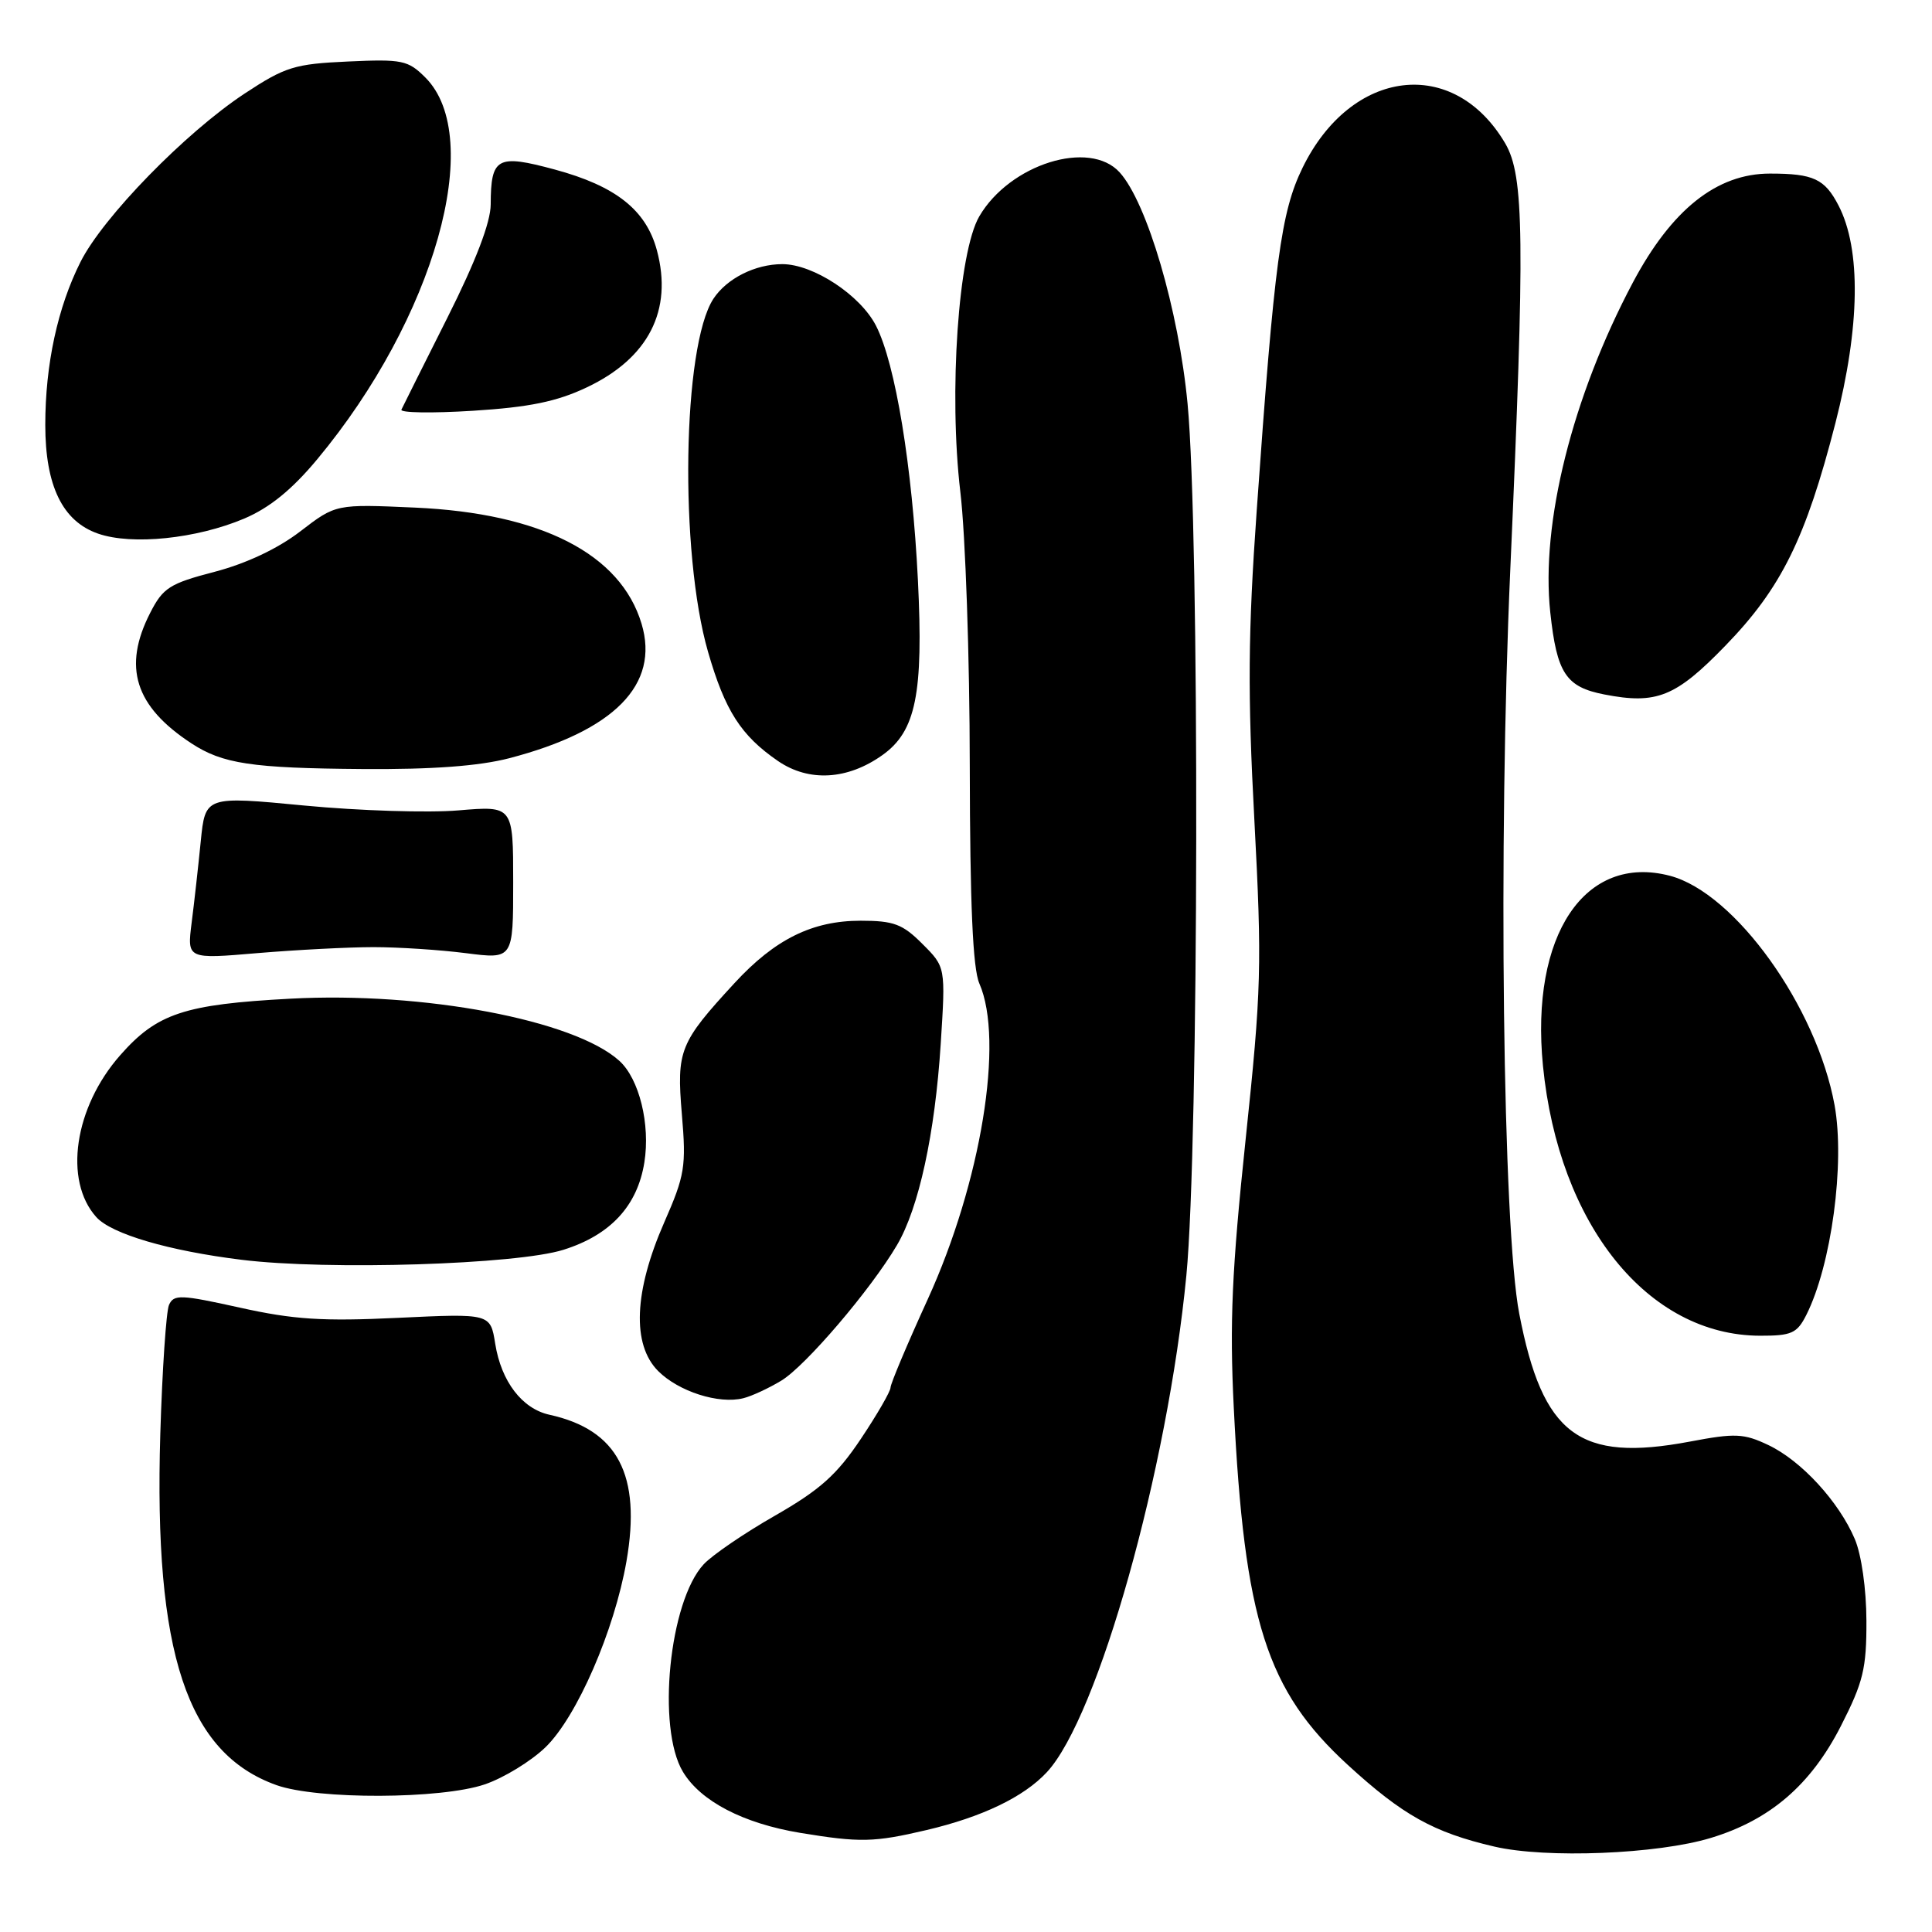 <?xml version="1.0" encoding="UTF-8" standalone="no"?>
<!DOCTYPE svg PUBLIC "-//W3C//DTD SVG 1.1//EN" "http://www.w3.org/Graphics/SVG/1.1/DTD/svg11.dtd" >
<svg xmlns="http://www.w3.org/2000/svg" xmlns:xlink="http://www.w3.org/1999/xlink" version="1.1" viewBox="0 0 256 256">
 <g >
 <path fill="currentColor"
d=" M 226.71 243.53 C 234.55 241.15 239.94 236.51 243.92 228.72 C 246.89 222.90 247.33 221.09 247.31 214.76 C 247.30 210.55 246.65 206.00 245.77 203.93 C 243.66 198.97 238.68 193.55 234.32 191.48 C 231.06 189.93 229.92 189.88 223.91 191.02 C 209.24 193.78 204.41 190.16 201.31 174.08 C 199.12 162.72 198.51 111.83 200.12 75.50 C 202.07 31.57 201.97 23.31 199.45 19.00 C 192.62 7.39 179.04 9.03 172.59 22.24 C 169.73 28.11 168.86 34.58 166.52 67.66 C 165.37 83.88 165.31 91.87 166.21 108.66 C 167.23 127.95 167.15 131.10 165.05 151.00 C 163.23 168.28 162.92 175.24 163.48 186.50 C 164.88 214.79 167.82 223.99 178.60 233.87 C 185.86 240.52 189.96 242.81 198.00 244.68 C 204.85 246.28 219.63 245.69 226.71 243.53 Z  M 122.78 242.49 C 130.16 240.75 135.64 238.12 138.70 234.84 C 145.50 227.55 154.71 194.76 157.20 169.00 C 158.86 151.79 158.97 70.45 157.36 53.50 C 156.18 41.10 152.00 26.86 148.36 22.84 C 144.37 18.44 133.80 21.75 129.76 28.67 C 126.98 33.44 125.70 52.04 127.25 65.18 C 127.93 70.85 128.49 87.20 128.50 101.50 C 128.53 119.86 128.90 128.33 129.77 130.32 C 133.08 137.87 130.00 156.67 122.93 172.16 C 120.22 178.09 118.00 183.36 118.00 183.86 C 118.00 184.36 116.23 187.43 114.06 190.67 C 110.89 195.41 108.66 197.41 102.71 200.82 C 98.63 203.15 94.37 206.06 93.24 207.28 C 88.67 212.20 87.00 228.96 90.49 234.77 C 92.83 238.67 98.48 241.61 106.01 242.86 C 113.97 244.17 115.80 244.13 122.78 242.49 Z  M 64.23 236.44 C 66.76 235.58 70.38 233.36 72.29 231.51 C 76.45 227.47 81.40 216.08 83.01 206.88 C 85.00 195.43 81.86 189.45 72.80 187.46 C 69.18 186.66 66.42 183.06 65.62 178.06 C 64.98 174.04 64.98 174.04 52.74 174.62 C 42.76 175.10 38.89 174.85 31.79 173.27 C 23.93 171.53 23.02 171.49 22.39 172.92 C 22.02 173.79 21.50 181.48 21.24 190.01 C 20.37 219.03 24.76 232.30 36.64 236.54 C 42.05 238.47 58.45 238.41 64.23 236.44 Z  M 103.53 182.94 C 106.74 181.00 115.39 170.87 118.85 164.99 C 121.75 160.07 123.89 150.23 124.65 138.32 C 125.30 128.14 125.30 128.14 122.22 125.07 C 119.60 122.44 118.42 122.00 114.04 122.00 C 107.64 122.00 102.69 124.45 97.34 130.25 C 90.04 138.17 89.64 139.17 90.35 147.64 C 90.94 154.57 90.75 155.74 88.02 161.96 C 84.00 171.12 83.71 178.16 87.21 181.67 C 89.93 184.39 95.25 186.09 98.50 185.27 C 99.60 185.00 101.86 183.95 103.53 182.94 Z  M 239.34 174.25 C 242.67 167.66 244.49 154.14 243.09 146.44 C 240.70 133.37 229.90 118.33 221.29 116.05 C 210.00 113.08 202.75 123.91 204.45 141.22 C 206.53 162.27 218.34 176.96 233.22 176.99 C 237.38 177.00 238.12 176.67 239.34 174.25 Z  M 74.67 165.60 C 80.90 163.64 84.46 159.78 85.38 154.03 C 86.19 148.98 84.70 142.94 82.06 140.56 C 76.10 135.16 56.10 131.38 38.50 132.33 C 24.41 133.08 20.80 134.28 15.92 139.83 C 9.84 146.74 8.41 156.43 12.76 161.27 C 14.77 163.51 22.36 165.74 32.02 166.93 C 43.44 168.34 68.48 167.56 74.67 165.60 Z  M 49.50 125.50 C 52.80 125.50 58.31 125.86 61.75 126.30 C 68.00 127.10 68.00 127.10 68.00 116.93 C 68.00 106.77 68.00 106.77 60.75 107.38 C 56.76 107.72 47.58 107.43 40.35 106.74 C 27.20 105.48 27.20 105.48 26.60 111.49 C 26.27 114.80 25.73 119.66 25.39 122.29 C 24.79 127.09 24.79 127.09 34.15 126.29 C 39.29 125.86 46.20 125.50 49.50 125.50 Z  M 116.93 100.05 C 121.36 96.90 122.37 91.93 121.63 76.90 C 120.88 61.78 118.65 48.20 116.08 43.17 C 114.01 39.11 107.76 35.00 103.66 35.00 C 100.07 35.00 96.30 36.90 94.53 39.59 C 90.43 45.85 90.01 73.19 93.82 86.38 C 96.07 94.17 98.18 97.47 103.09 100.84 C 107.18 103.64 112.30 103.35 116.93 100.05 Z  M 67.47 100.47 C 81.40 96.84 87.43 90.71 85.01 82.65 C 82.24 73.40 71.72 68.01 55.00 67.26 C 44.50 66.79 44.50 66.79 39.79 70.41 C 36.81 72.70 32.63 74.67 28.43 75.77 C 22.48 77.32 21.60 77.88 19.90 81.21 C 16.23 88.38 17.88 93.60 25.35 98.49 C 29.49 101.21 33.35 101.79 48.04 101.90 C 57.28 101.97 63.45 101.51 67.47 100.47 Z  M 228.61 85.57 C 236.03 77.93 239.27 71.36 243.20 56.07 C 246.47 43.31 246.62 33.04 243.62 27.24 C 241.79 23.70 240.30 23.00 234.53 23.00 C 227.48 23.00 221.50 27.76 216.35 37.46 C 208.34 52.57 204.14 69.34 205.42 81.15 C 206.29 89.22 207.49 91.03 212.58 92.02 C 219.50 93.37 222.04 92.35 228.61 85.57 Z  M 32.35 68.72 C 35.72 67.29 38.69 64.88 42.04 60.85 C 57.57 42.19 64.35 18.26 56.36 10.27 C 54.07 7.98 53.29 7.82 46.11 8.15 C 39.03 8.47 37.80 8.85 32.41 12.40 C 24.54 17.60 13.66 28.76 10.67 34.70 C 7.64 40.72 6.00 48.29 6.00 56.30 C 6.00 64.38 8.29 69.08 13.00 70.71 C 17.49 72.27 26.03 71.39 32.35 68.72 Z  M 77.73 51.34 C 85.93 47.47 89.18 41.11 87.04 33.16 C 85.60 27.82 81.60 24.65 73.50 22.46 C 65.87 20.40 65.04 20.85 65.02 27.10 C 65.01 29.47 63.04 34.62 59.28 42.10 C 56.13 48.37 53.39 53.85 53.19 54.28 C 52.98 54.70 57.24 54.77 62.66 54.43 C 70.12 53.96 73.76 53.22 77.73 51.34 Z "/>
</g>
</svg>
